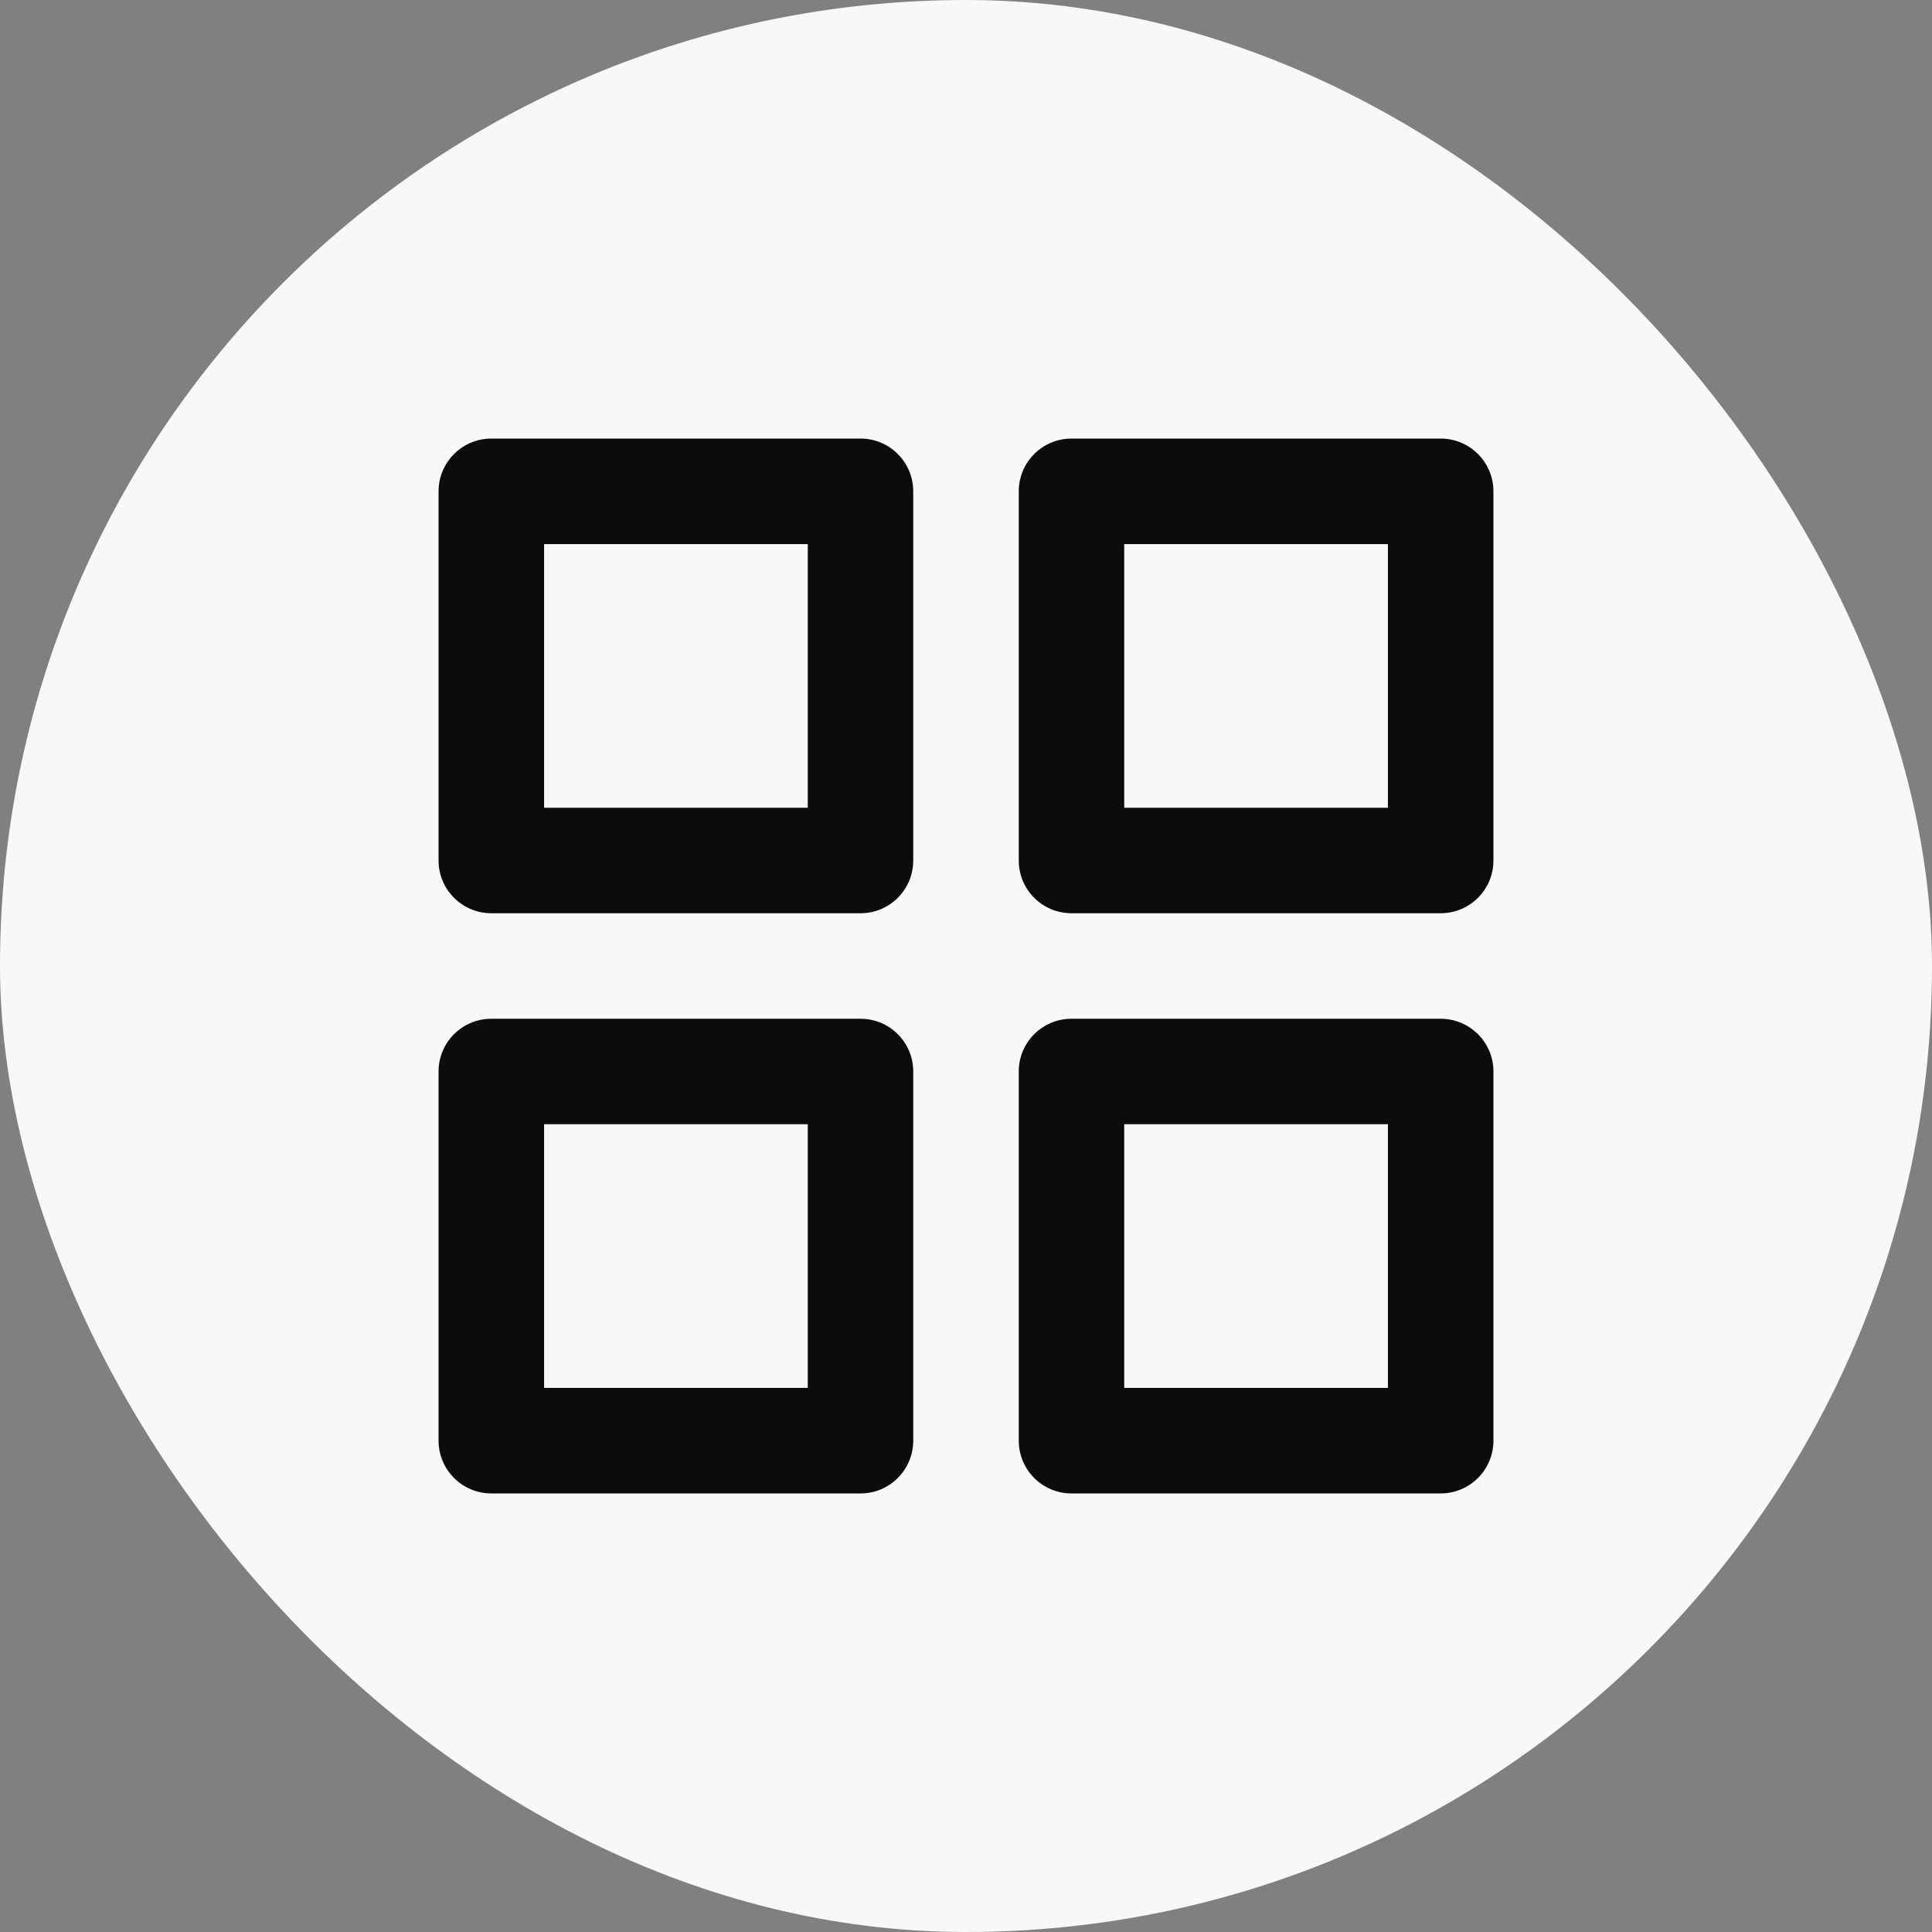 <svg width="29" height="29" viewBox="0 0 29 29" fill="none" xmlns="http://www.w3.org/2000/svg">
<rect x="0" y="0" width="29" height="29" fill="#808080" stroke="none"/>
<rect width="29" height="29" rx="14.5" fill="#F8F8F8"/>
<path fill-rule="evenodd" clip-rule="evenodd" d="M6.583 7.375C6.583 6.938 6.938 6.583 7.375 6.583H12.917C13.354 6.583 13.708 6.938 13.708 7.375V12.917C13.708 13.354 13.354 13.708 12.917 13.708H7.375C6.938 13.708 6.583 13.354 6.583 12.917V7.375ZM8.167 8.167V12.125H12.125V8.167H8.167Z" fill="#0C0C0C"/>
<path fill-rule="evenodd" clip-rule="evenodd" d="M15.292 7.375C15.292 6.938 15.646 6.583 16.083 6.583H21.625C22.062 6.583 22.417 6.938 22.417 7.375V12.917C22.417 13.354 22.062 13.708 21.625 13.708H16.083C15.646 13.708 15.292 13.354 15.292 12.917V7.375ZM16.875 8.167V12.125H20.833V8.167H16.875Z" fill="#0C0C0C"/>
<path fill-rule="evenodd" clip-rule="evenodd" d="M15.292 16.083C15.292 15.646 15.646 15.292 16.083 15.292H21.625C22.062 15.292 22.417 15.646 22.417 16.083V21.625C22.417 22.062 22.062 22.417 21.625 22.417H16.083C15.646 22.417 15.292 22.062 15.292 21.625V16.083ZM16.875 16.875V20.833H20.833V16.875H16.875Z" fill="#0C0C0C"/>
<path fill-rule="evenodd" clip-rule="evenodd" d="M6.583 16.083C6.583 15.646 6.938 15.292 7.375 15.292H12.917C13.354 15.292 13.708 15.646 13.708 16.083V21.625C13.708 22.062 13.354 22.417 12.917 22.417H7.375C6.938 22.417 6.583 22.062 6.583 21.625V16.083ZM8.167 16.875V20.833H12.125V16.875H8.167Z" fill="#0C0C0C"/>
</svg>
